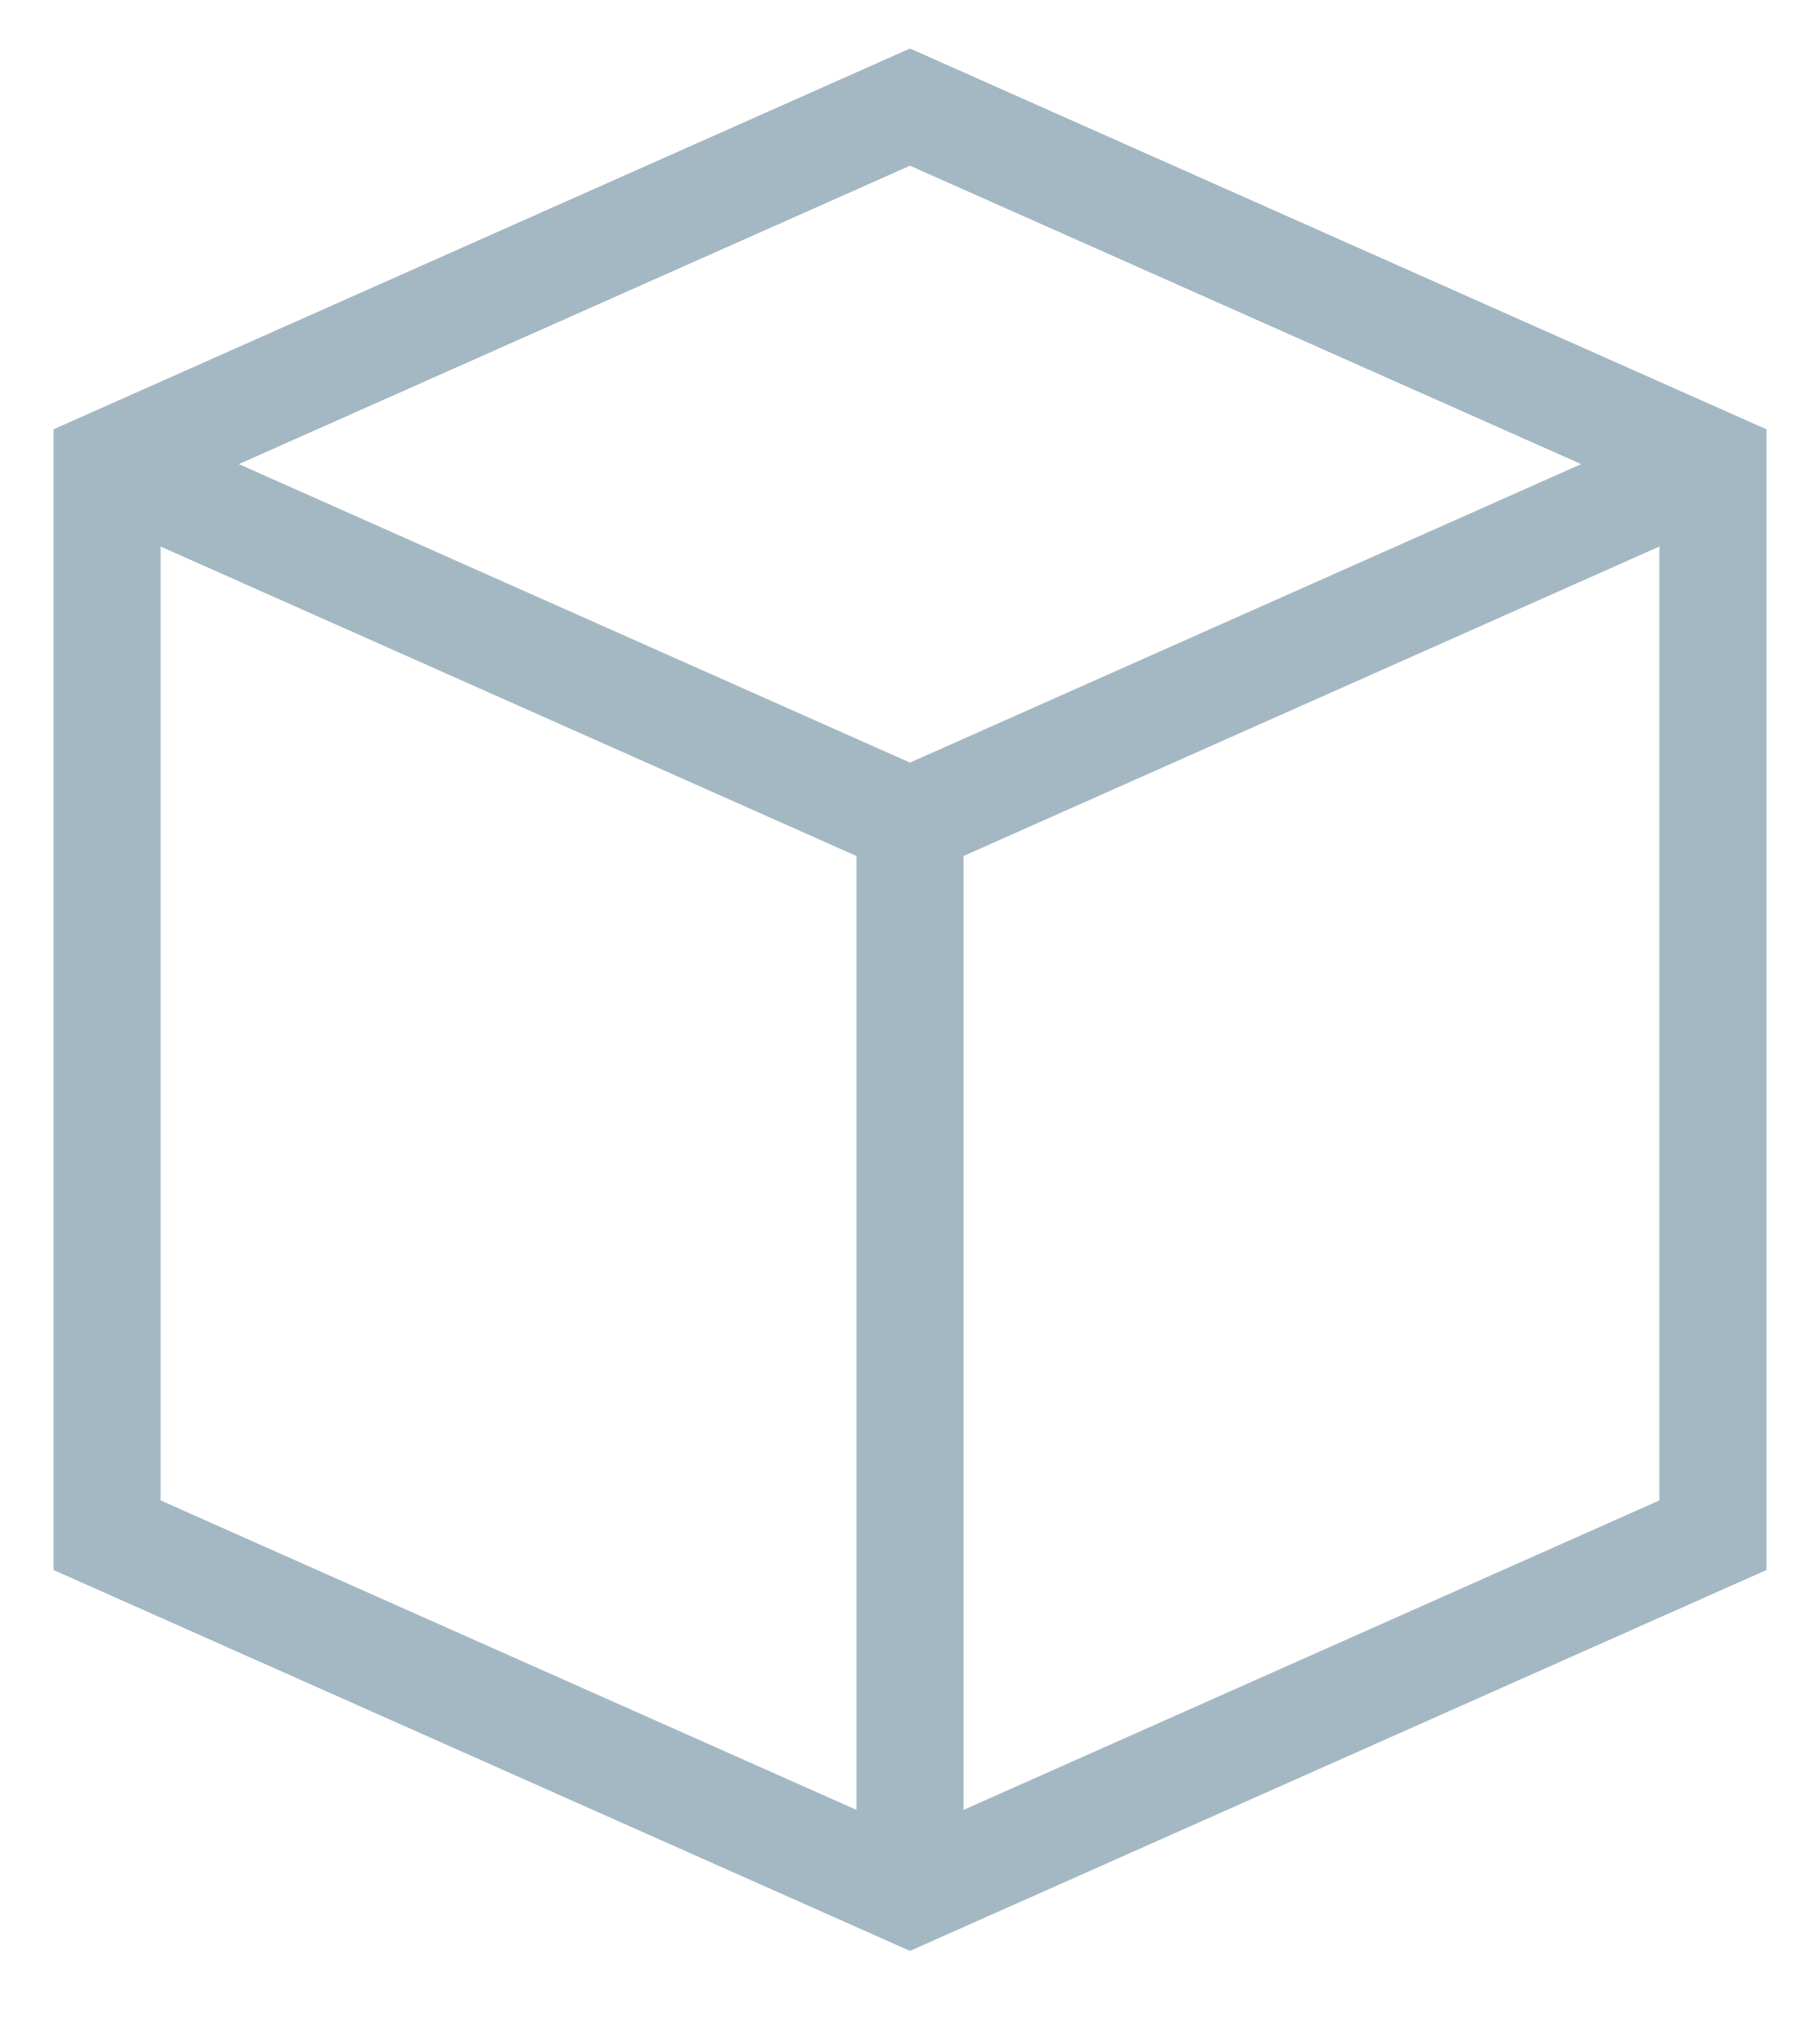 <?xml version="1.0" encoding="UTF-8"?>
<svg width="17px" height="19px" viewBox="0 0 17 19" version="1.1" xmlns="http://www.w3.org/2000/svg" xmlns:xlink="http://www.w3.org/1999/xlink">
    <!-- Generator: Sketch 48.1 (47250) - http://www.bohemiancoding.com/sketch -->
    <title>design-24px-outline_app</title>
    <desc>Created with Sketch.</desc>
    <defs></defs>
    <g id="01_Exchange_option1-Copy-2" stroke="none" stroke-width="1" fill="none" fill-rule="evenodd" transform="translate(-289, -781)">
        <g id="Group-20" transform="translate(236, 334)" stroke="#A4B8C3">
            <g id="Group-17">
                <g id="Group-13" transform="translate(54, 446)">
                    <g id="design-24px-outline_app" transform="translate(0, 2)">
                        <polyline id="Shape" points="0 3.333 7.5 6.667 15 3.333"></polyline>
                        <path d="M7.5,6.667 L7.5,16.667" id="Shape"></path>
                        <polygon id="Shape" stroke-linecap="square" points="15 13.333 7.5 16.667 0 13.333 0 3.333 7.5 0 15 3.333"></polygon>
                    </g>
                </g>
            </g>
        </g>
    </g>
</svg>